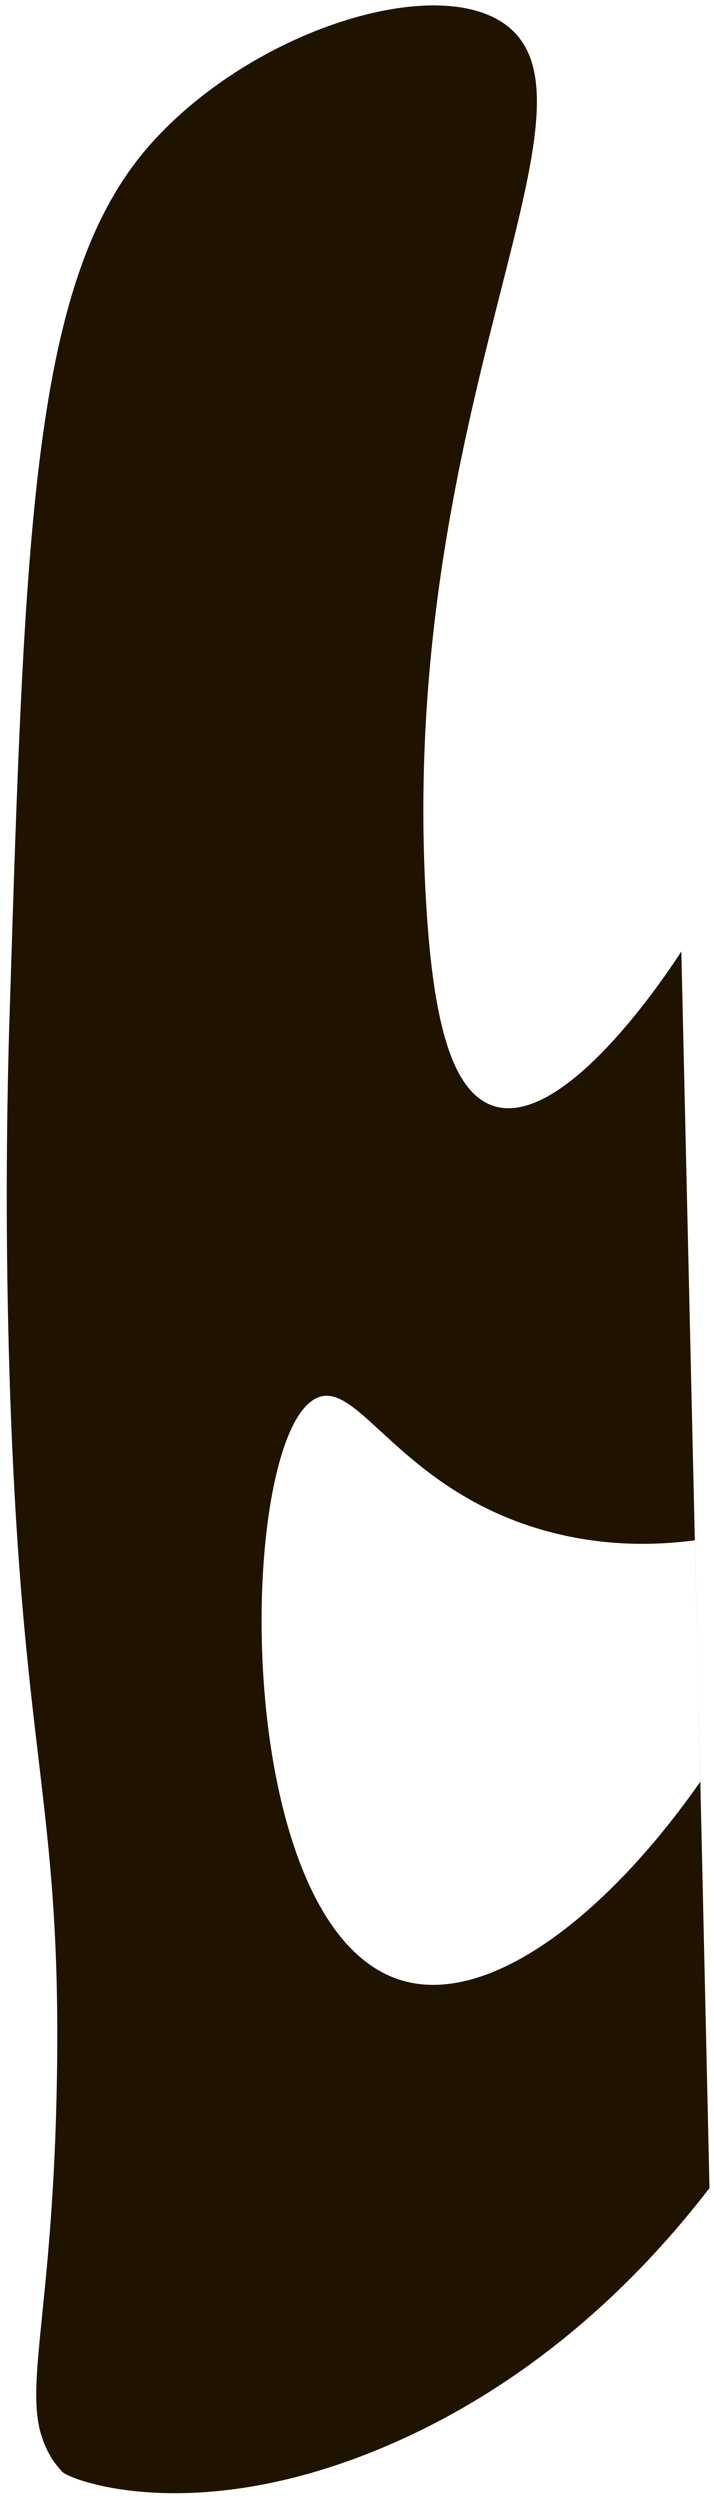<svg width="88" height="308" viewBox="0 0 88 308" fill="none" xmlns="http://www.w3.org/2000/svg">
<path d="M83.975 117.213C82.778 119.07 69.596 139.388 60.665 136.196C55.34 134.293 53.314 124.672 52.516 111.167C49.002 52.132 74.4 15.178 63.381 3.961C55.57 -3.989 31.554 3.163 18.571 17.741C4.008 34.115 3.072 64.408 1.184 125.009C1.123 126.789 1.077 128.554 1.077 128.554C0.969 132.636 0.847 138.913 0.831 146.555C0.831 153.215 0.908 160.796 1.169 169.282C2.642 216.931 7.568 221.535 7.016 255.91C6.555 285.052 2.704 294.321 5.435 300.996C6.11 302.623 6.694 303.467 7.691 304.541C8.642 305.554 24.771 311.753 49.447 300.551C58.333 296.515 73.295 287.967 87.444 269.568C86.308 218.788 85.142 168.008 83.975 117.213ZM49.462 243.971C27.963 237.449 29.099 175.866 39.273 172.136C44.322 170.28 49.509 183.462 66.773 188.464C74.338 190.659 81.075 190.367 85.633 189.769C85.863 199.682 86.093 209.596 86.308 219.509C74.967 235.745 60.373 247.27 49.462 243.971Z" fill="#1F1300"/>
</svg>
